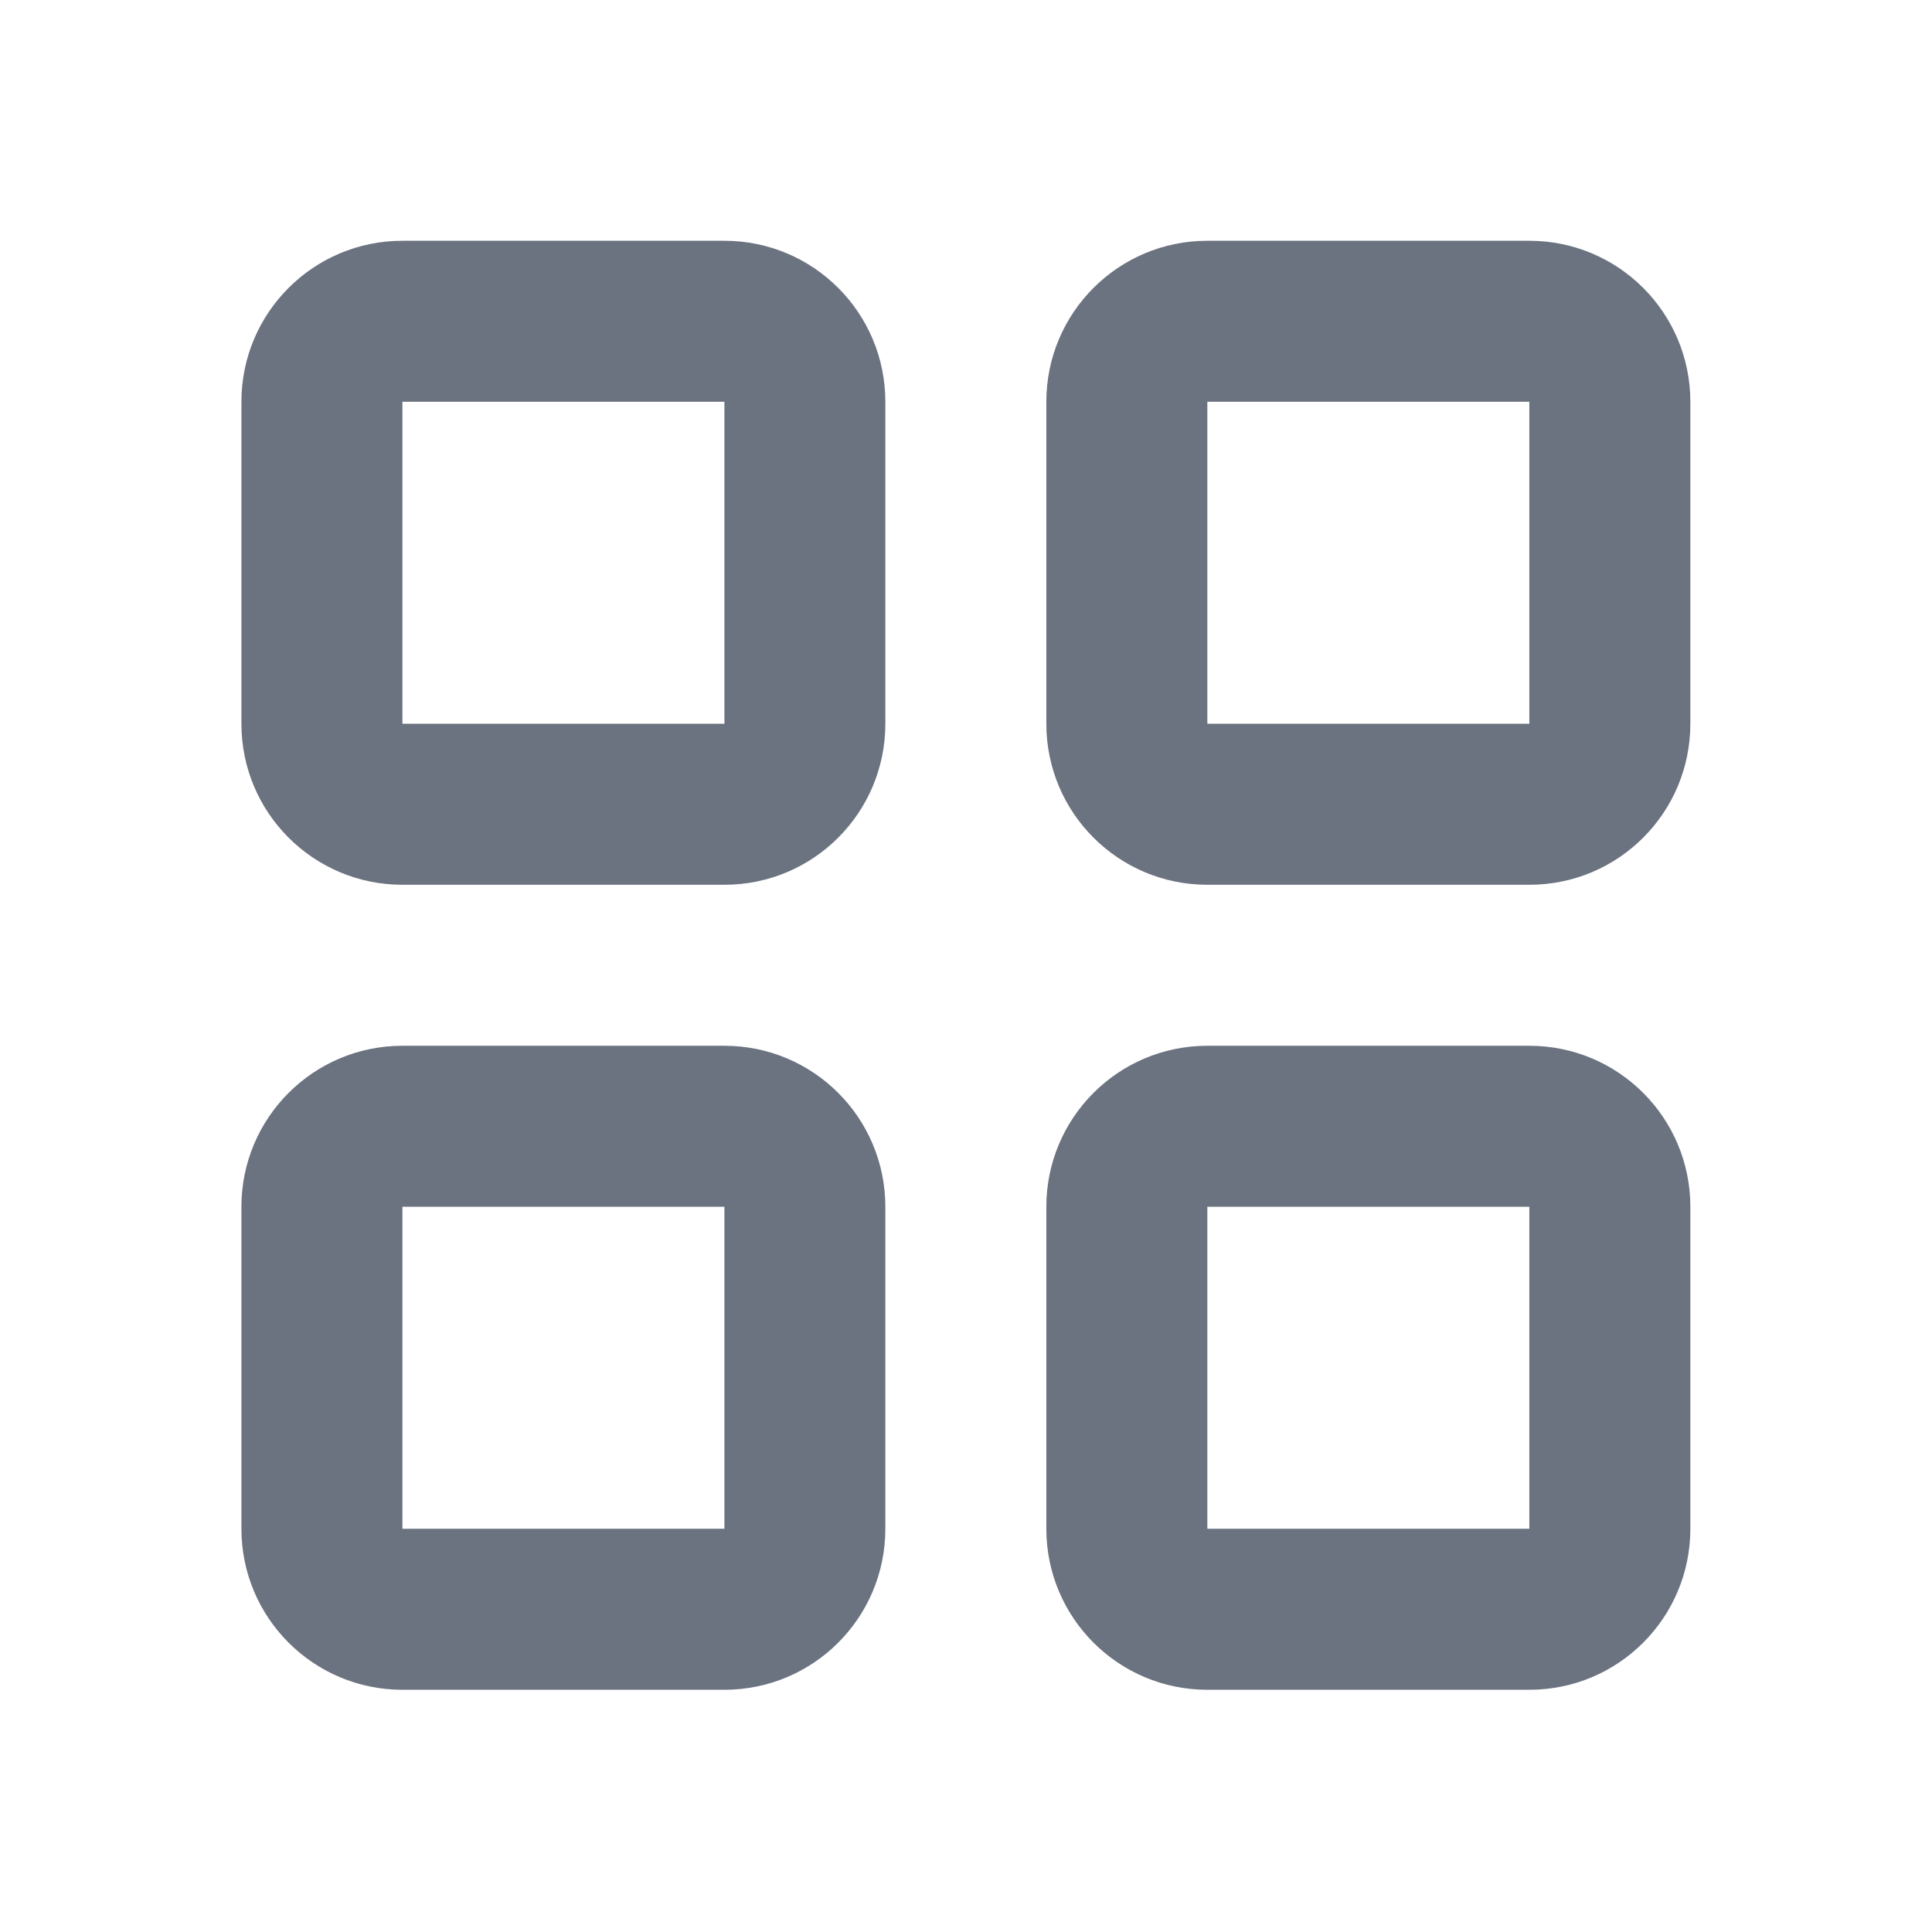 <svg width="24" height="24" viewBox="0 0 24 24" fill="none" xmlns="http://www.w3.org/2000/svg">
<path d="M4.999 2.991C3.894 2.991 2.999 3.886 2.999 4.991V8.991C2.999 10.096 3.894 10.991 4.999 10.991H8.999C10.104 10.991 10.998 10.096 10.998 8.991V4.991C10.998 3.886 10.104 2.991 8.999 2.991H4.999ZM14.998 2.991C13.893 2.991 12.998 3.886 12.998 4.991V8.991C12.998 10.096 13.893 10.991 14.998 10.991H18.998C20.104 10.991 20.998 10.096 20.998 8.991V4.991C20.998 3.886 20.104 2.991 18.998 2.991H14.998ZM4.999 4.991H8.999V8.991H4.999V4.991ZM14.998 4.991H18.998V8.991H14.998V4.991ZM4.999 12.991C3.894 12.991 2.999 13.886 2.999 14.991V18.991C2.999 20.096 3.894 20.991 4.999 20.991H8.999C10.104 20.991 10.998 20.096 10.998 18.991V14.991C10.998 13.886 10.104 12.991 8.999 12.991H4.999ZM14.998 12.991C13.893 12.991 12.998 13.886 12.998 14.991V18.991C12.998 20.096 13.893 20.991 14.998 20.991H18.998C20.104 20.991 20.998 20.096 20.998 18.991V14.991C20.998 13.886 20.104 12.991 18.998 12.991H14.998ZM4.999 14.991H8.999V18.991H4.999V14.991ZM14.998 14.991H18.998V18.991H14.998V14.991Z" fill="#6B7280"/>
</svg>
